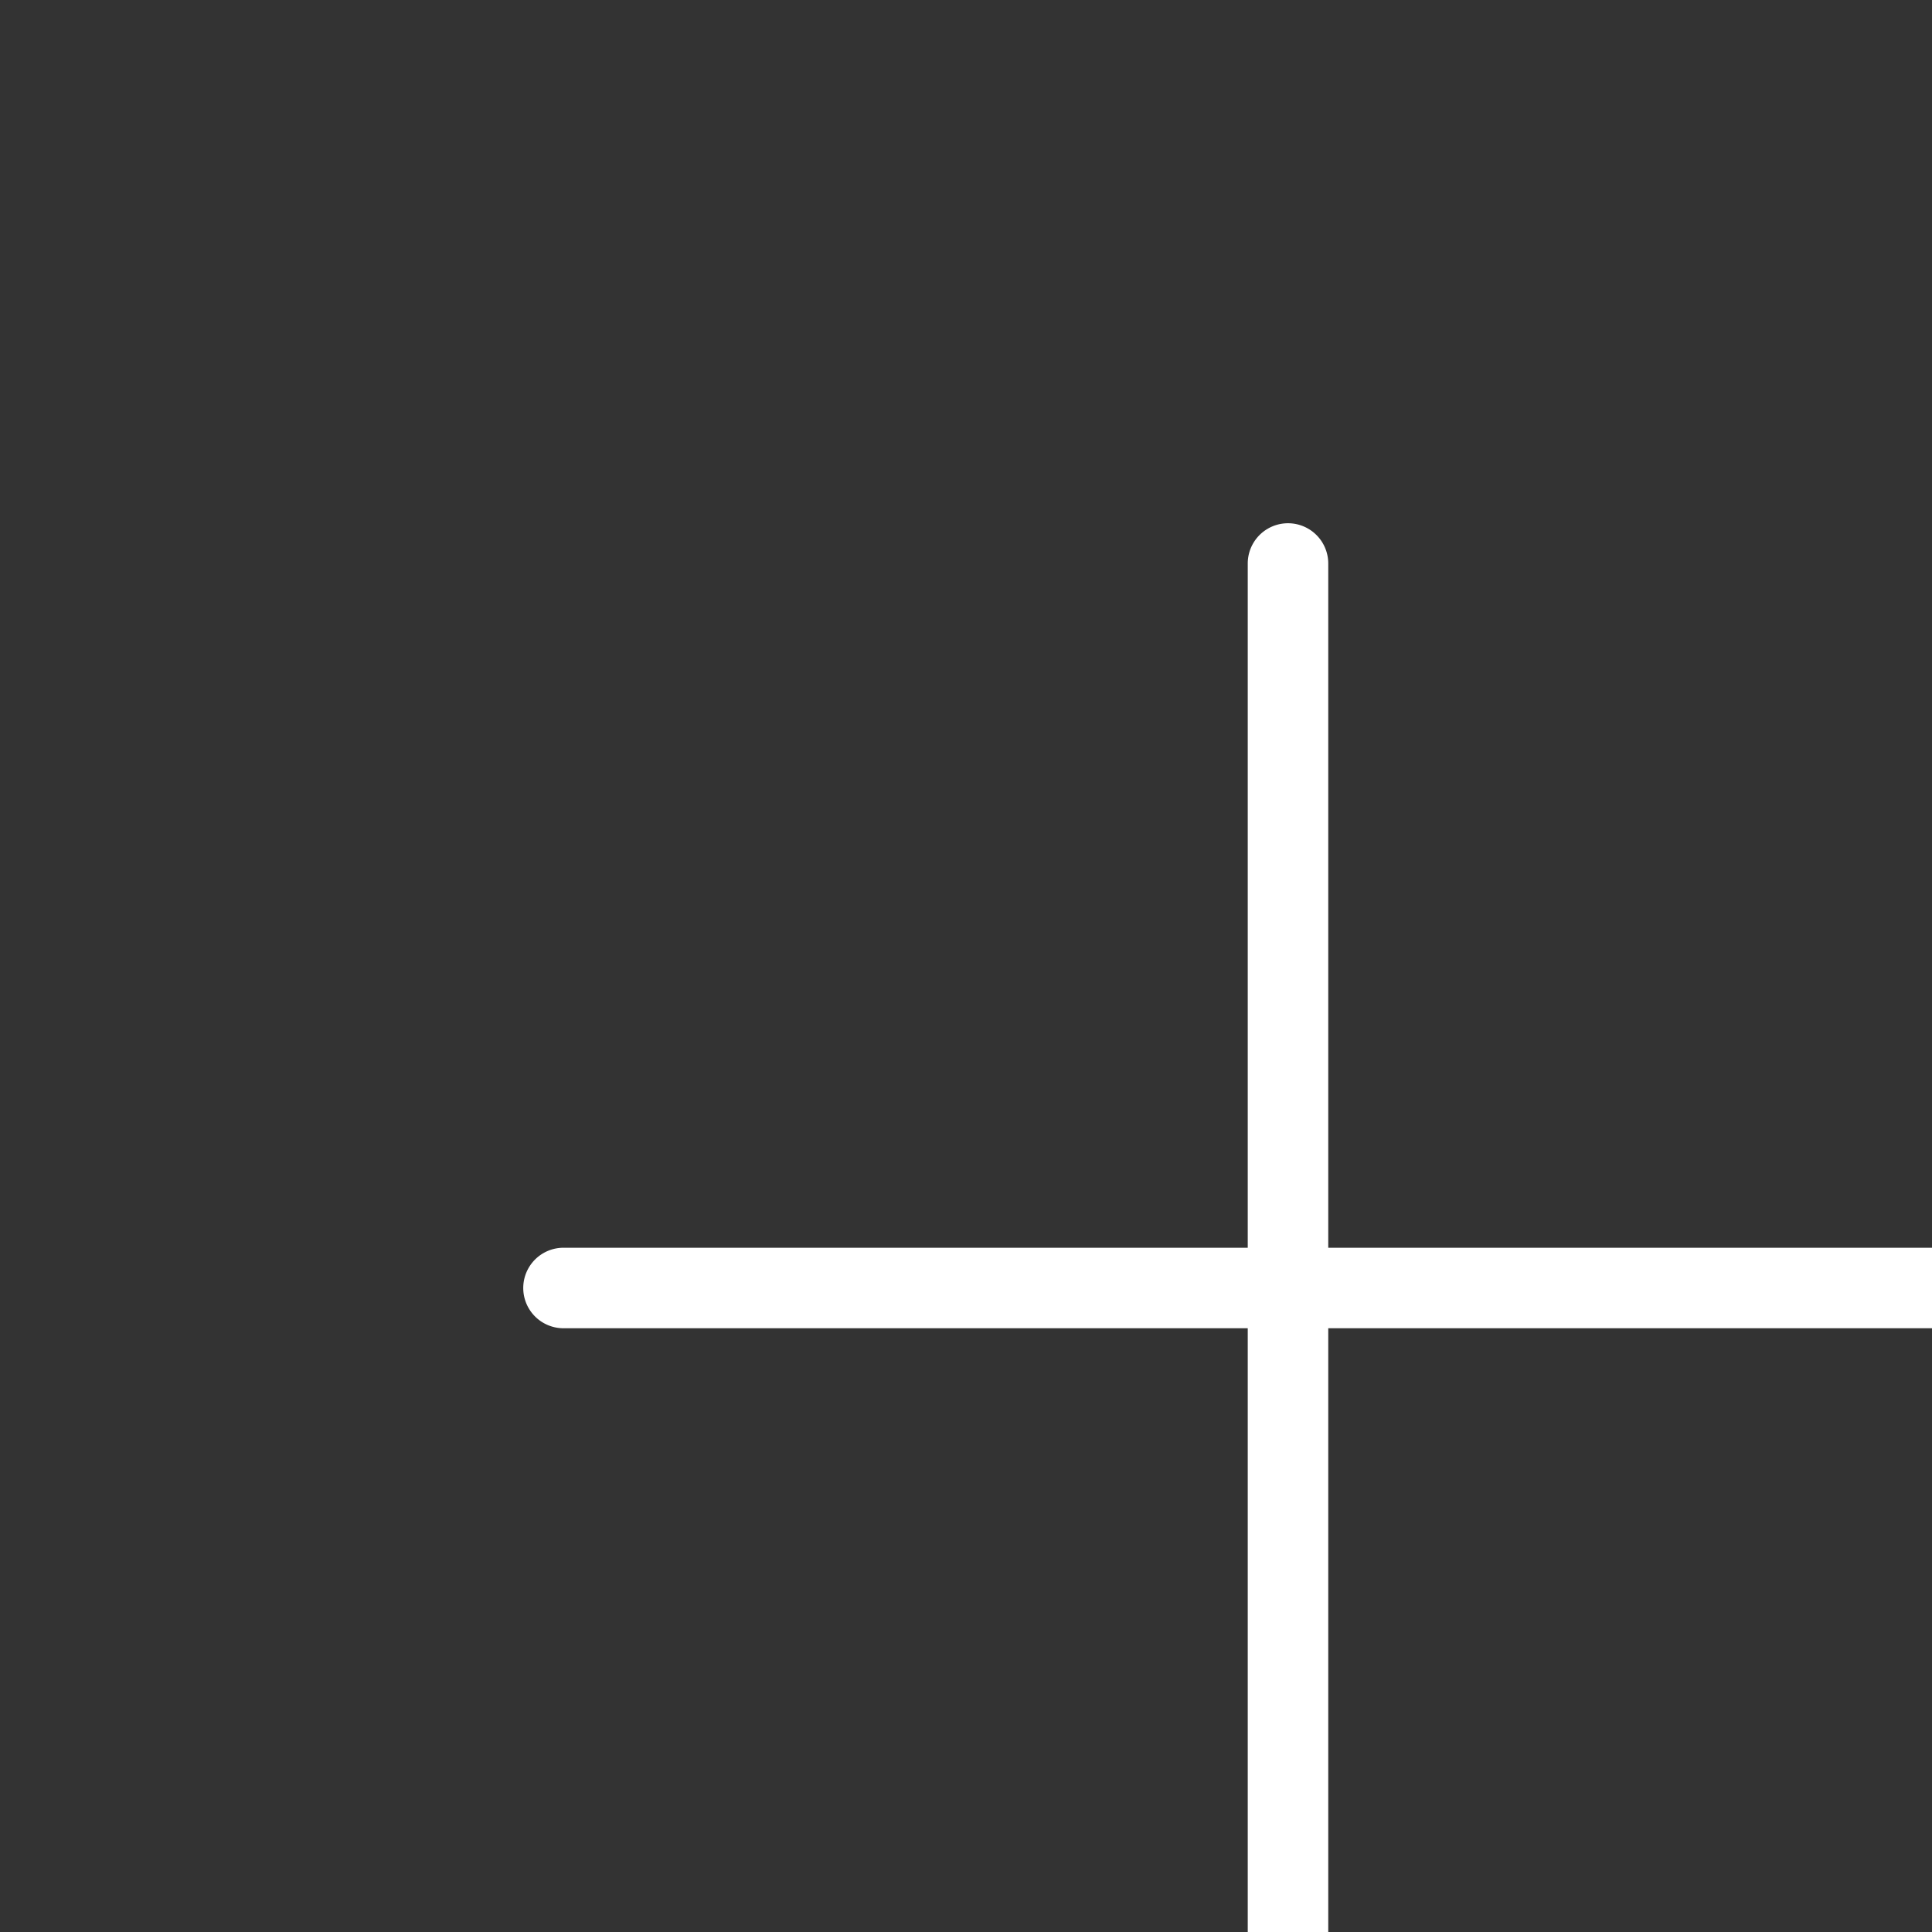<?xml version="1.0" ?><svg data-name="Layer 1" id="Layer_1" width="48px" height="48px" viewBox="0 0 48 48" xmlns="http://www.w3.org/2000/svg"><rect x="0" y="0" width="48" height="48" fill="#333333" stroke="none"/><path d="M51,32a1,1,0,0,1-1,1H33V50a1,1,0,0,1-2,0V33H14a1,1,0,0,1,0-2H31V14a1,1,0,0,1,2,0V31H50A1,1,0,0,1,51,32Z" fill="#FFFFFF"/></svg>

